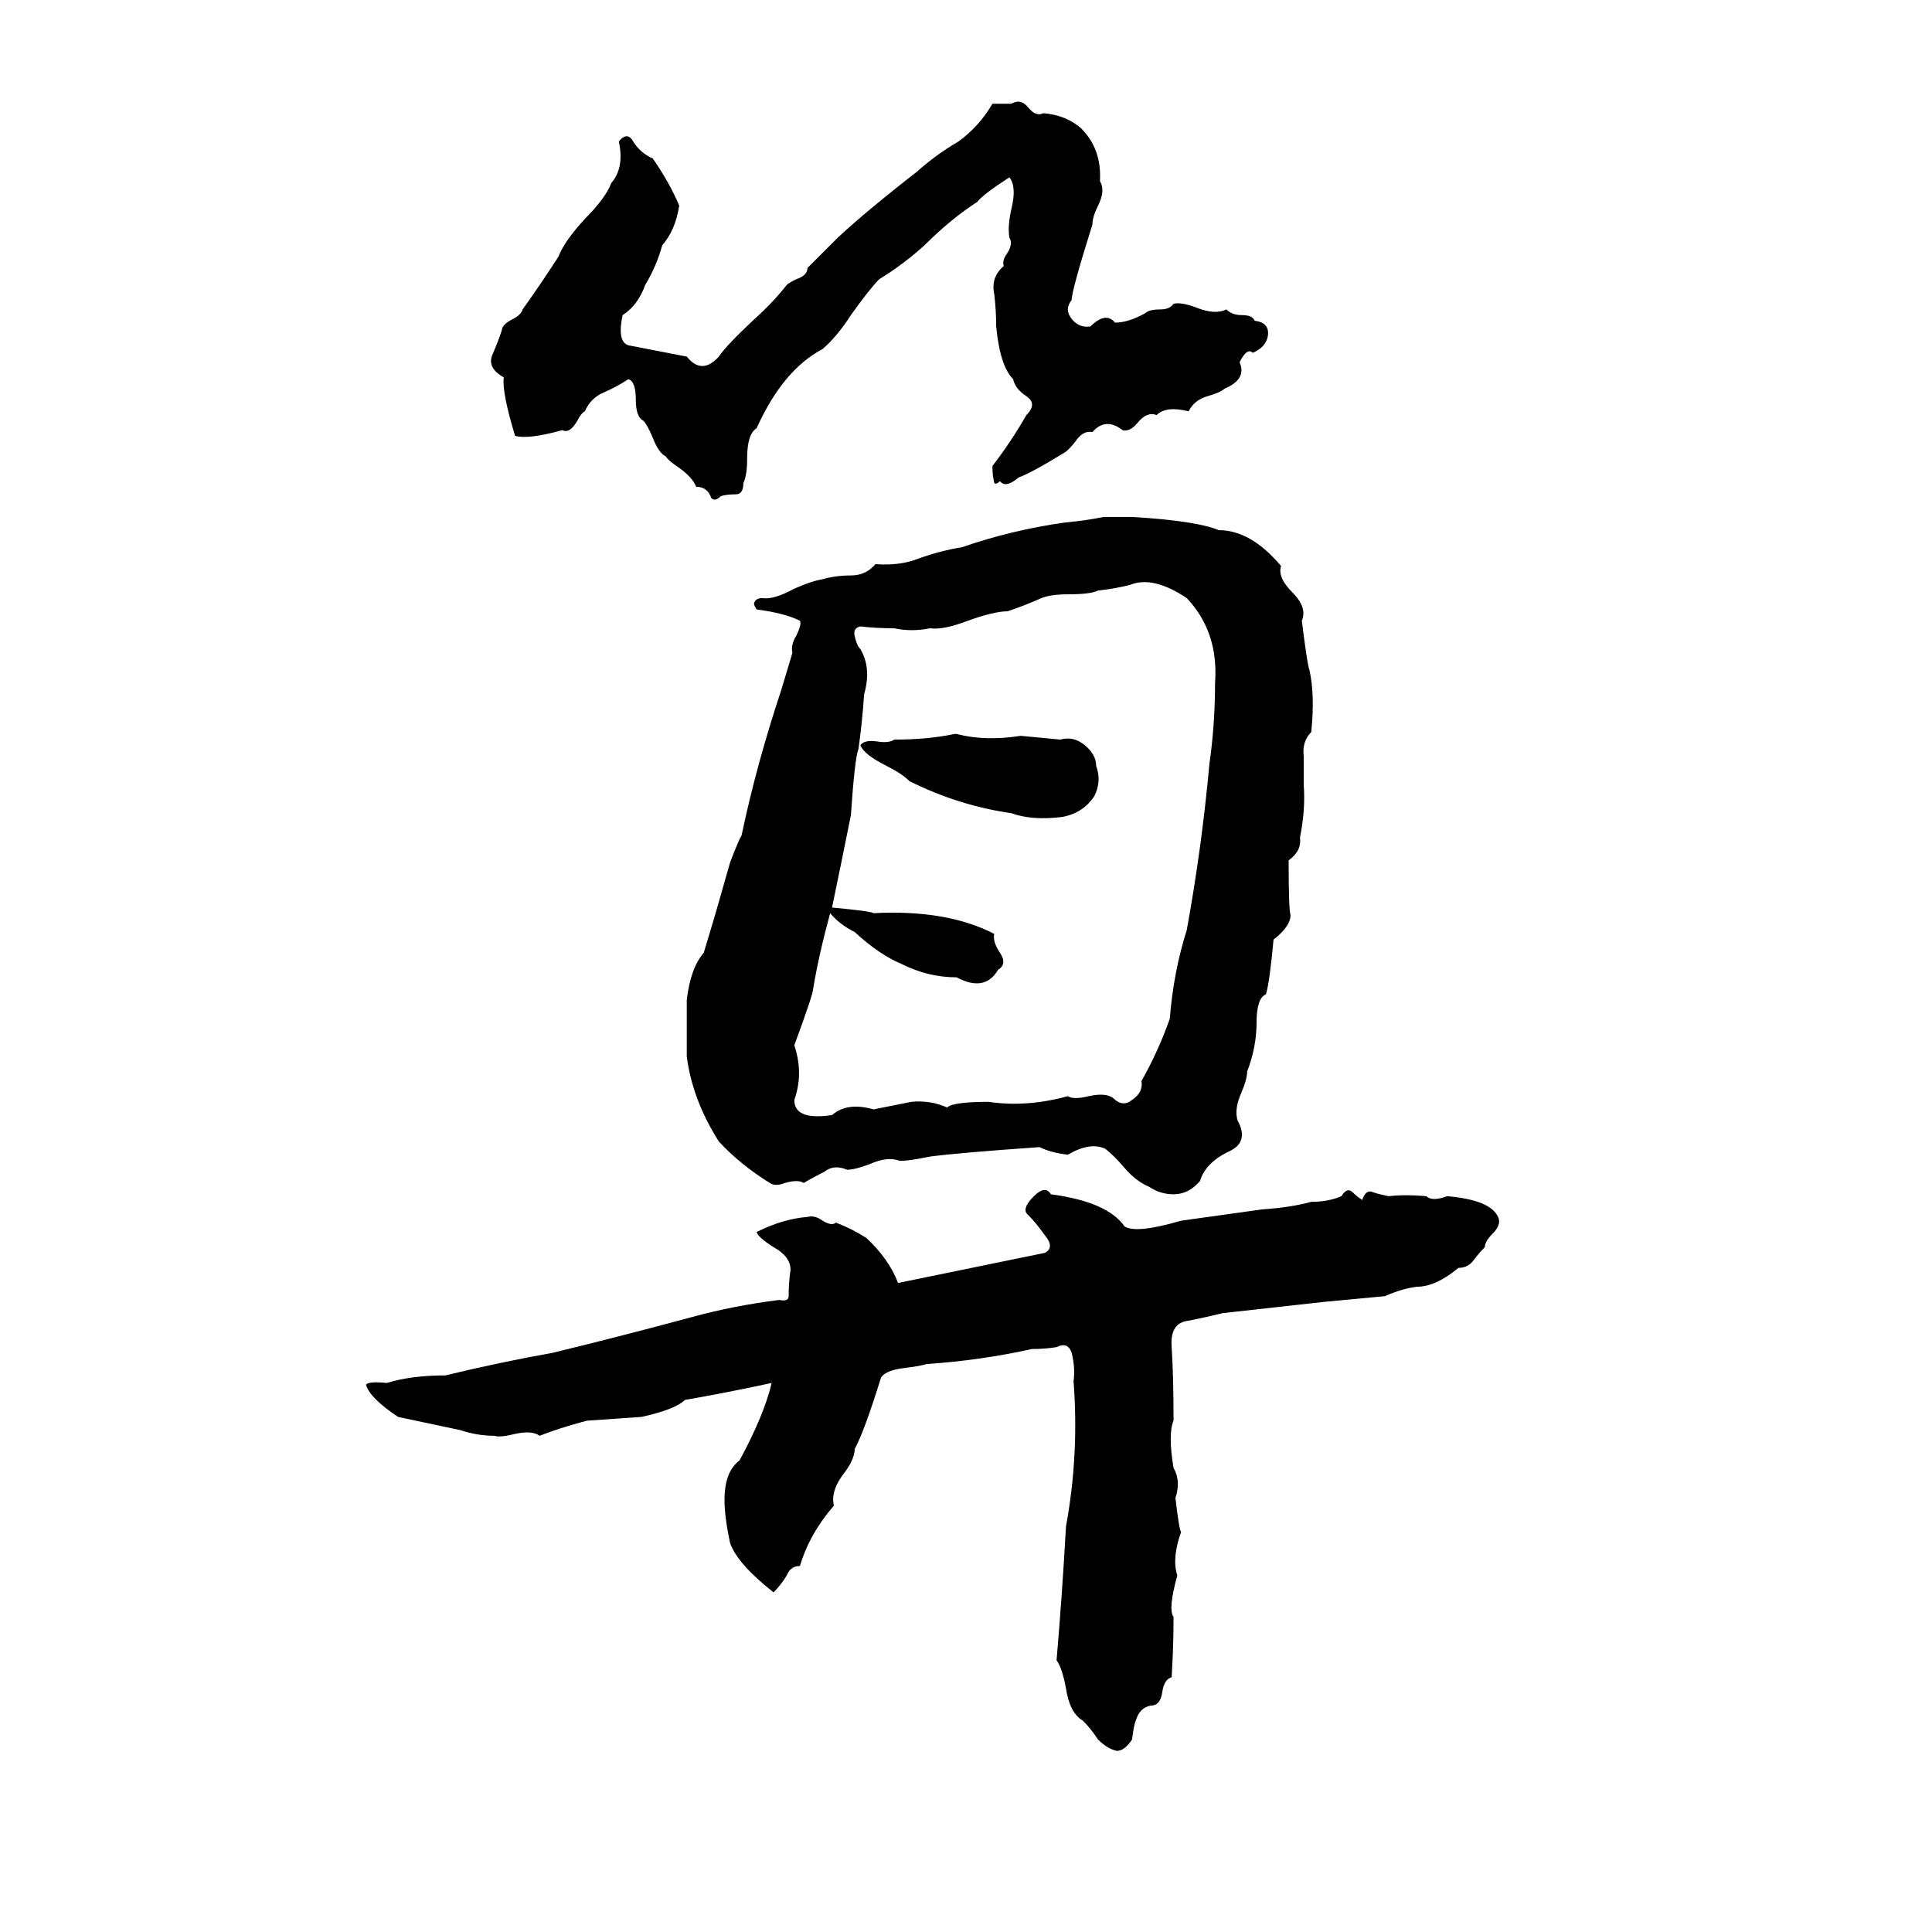 <svg xmlns="http://www.w3.org/2000/svg" viewBox="0 -800 1024 1024">
	<path fill="#000000" d="M526 -745H536Q541 -748 545 -743Q549 -738 553 -740Q565 -739 573 -732Q584 -721 583 -704Q586 -699 582 -691Q579 -685 579 -681Q568 -646 568 -641Q564 -636 568 -631Q572 -626 578 -627Q586 -635 591 -629Q598 -629 607 -634Q609 -636 615 -636Q620 -636 622 -639Q626 -640 634 -637Q644 -633 650 -636Q653 -633 658 -633Q664 -633 665 -630Q673 -629 672 -622Q671 -616 664 -613Q661 -616 657 -608Q661 -599 649 -594Q647 -592 640 -590Q633 -588 630 -582Q618 -585 613 -580Q608 -582 603 -576Q599 -571 595 -572Q586 -579 579 -571Q574 -572 570 -566Q566 -561 564 -560Q546 -549 540 -547Q533 -541 530 -545Q528 -543 527 -544Q526 -548 526 -553Q536 -566 544 -580Q550 -586 544 -590Q538 -594 537 -599Q530 -606 528 -627Q528 -635 527 -644Q525 -653 532 -659Q531 -662 534 -666Q537 -671 535 -674Q534 -680 536 -689Q539 -701 535 -706Q521 -697 518 -693Q504 -684 490 -670Q479 -660 466 -652Q461 -647 451 -633Q444 -622 436 -615Q415 -604 401 -573Q396 -570 396 -557Q396 -548 394 -544Q394 -538 390 -538Q385 -538 382 -537Q379 -534 377 -536Q375 -542 369 -542Q367 -547 360 -552Q354 -556 353 -558Q349 -560 346 -568Q343 -575 341 -577Q337 -579 337 -588Q337 -598 333 -599Q327 -595 320 -592Q313 -589 310 -582Q308 -581 306 -577Q302 -570 298 -572Q280 -567 273 -569Q266 -592 267 -600Q258 -605 261 -612Q264 -619 266 -625Q266 -628 272 -631Q276 -633 277 -636Q287 -650 296 -664Q299 -672 310 -684Q321 -695 324 -703Q331 -711 328 -725Q332 -730 335 -726Q339 -719 346 -716Q355 -703 360 -691Q358 -678 351 -670Q348 -659 342 -649Q338 -638 330 -633Q327 -619 333 -617L364 -611Q372 -601 381 -611Q385 -617 400 -631Q410 -640 417 -649Q418 -650 422 -652Q428 -654 428 -658Q436 -666 444 -674Q459 -688 486 -709Q496 -718 508 -725Q519 -733 526 -745ZM585 -526H600Q634 -524 646 -519Q663 -519 679 -500Q677 -494 685 -486Q693 -478 690 -471Q693 -447 694 -445Q697 -432 695 -412Q690 -407 691 -399Q691 -392 691 -384Q692 -371 689 -356Q690 -349 683 -344Q683 -318 684 -315Q684 -309 675 -302Q673 -280 671 -273Q666 -271 666 -258Q666 -245 661 -232Q661 -228 658 -221Q654 -212 656 -206Q662 -195 652 -190Q639 -184 636 -174Q630 -167 622 -167Q615 -167 609 -171Q602 -174 596 -181Q591 -187 586 -191Q578 -195 566 -188Q557 -189 551 -192Q508 -189 493 -187Q478 -184 476 -185Q470 -187 461 -183Q453 -180 449 -180Q442 -183 437 -179Q431 -176 426 -173Q423 -175 416 -173Q411 -171 408 -173Q392 -183 381 -195Q367 -217 364 -240Q364 -255 364 -270Q366 -287 373 -295Q376 -305 379 -315Q383 -329 387 -343Q392 -356 393 -357Q401 -395 414 -434L420 -454Q419 -458 422 -463Q425 -469 424 -471Q416 -475 401 -477Q399 -480 400 -481Q401 -483 404 -483Q410 -482 421 -488Q430 -492 436 -493Q443 -495 451 -495Q459 -495 464 -501Q477 -500 487 -504Q498 -508 510 -510Q536 -519 564 -523Q575 -524 585 -526ZM599 -490Q591 -488 582 -487Q578 -485 566 -485Q557 -485 552 -483Q543 -479 534 -476Q527 -476 513 -471Q500 -466 493 -467Q483 -465 474 -467Q464 -467 456 -468Q452 -467 453 -463Q454 -458 456 -456Q462 -446 458 -432Q457 -417 455 -403Q453 -398 451 -368Q446 -343 441 -319Q462 -317 463 -316Q502 -318 527 -305Q526 -301 530 -295Q534 -289 529 -286Q522 -274 507 -282Q492 -282 478 -289Q466 -294 453 -306Q445 -310 440 -316Q434 -294 431 -276Q431 -273 421 -246Q426 -231 421 -217Q421 -206 441 -209Q449 -216 463 -212Q473 -214 483 -216Q493 -217 502 -213Q505 -216 524 -216Q544 -213 566 -219Q569 -217 577 -219Q586 -221 590 -218Q595 -213 600 -217Q606 -221 605 -227Q614 -243 620 -260Q622 -285 629 -307Q633 -329 636 -351Q639 -373 641 -395Q644 -416 644 -438Q646 -465 629 -483Q611 -495 599 -490ZM506 -411H507Q522 -407 541 -410Q552 -409 562 -408Q569 -410 575 -405Q581 -400 581 -394Q584 -386 580 -378Q574 -369 563 -367Q547 -365 536 -369Q508 -373 482 -386Q478 -390 470 -394Q458 -400 456 -405Q458 -408 465 -407Q471 -406 474 -408Q492 -408 506 -411ZM669 -159Q684 -160 695 -163Q704 -163 711 -166Q714 -171 717 -168Q719 -166 722 -164Q724 -170 728 -168Q731 -167 736 -166Q745 -167 756 -166Q759 -163 767 -166Q790 -164 794 -155Q796 -151 791 -146Q787 -142 787 -139Q784 -136 781 -132Q778 -128 773 -128Q761 -118 751 -118Q743 -117 734 -113L702 -110Q675 -107 648 -104Q640 -102 630 -100Q620 -99 621 -86Q622 -71 622 -47Q619 -40 622 -22Q626 -15 623 -6Q625 11 626 12Q621 26 624 35Q619 53 622 57Q622 73 621 89Q617 90 616 97Q615 104 610 104Q604 105 602 112Q601 114 600 122Q596 128 592 128Q587 127 582 122Q578 116 574 112Q567 108 565 95Q563 84 560 80Q563 45 565 9Q572 -29 569 -68Q570 -75 568 -83Q566 -89 560 -86Q554 -85 547 -85Q520 -79 491 -77Q488 -76 480 -75Q470 -74 467 -70Q458 -41 453 -32Q453 -27 448 -20Q440 -10 442 -2Q429 13 424 30Q419 30 417 35Q414 40 410 44Q391 29 387 18Q384 4 384 -5Q384 -20 392 -26Q405 -50 409 -67Q386 -62 363 -58Q358 -53 340 -49Q326 -48 311 -47Q296 -43 286 -39Q282 -42 273 -40Q265 -38 262 -39Q253 -39 244 -42L211 -49Q196 -59 194 -66Q195 -68 205 -67Q218 -71 236 -71Q265 -78 293 -83Q330 -92 367 -102Q389 -108 413 -111Q418 -110 418 -113Q418 -120 419 -127Q419 -134 410 -139Q402 -144 401 -147Q415 -154 428 -155Q432 -156 436 -153Q441 -150 443 -152Q451 -149 459 -144Q471 -133 476 -120Q515 -128 554 -136Q559 -139 554 -145Q549 -152 545 -156Q541 -159 548 -166Q554 -172 557 -167Q587 -163 596 -150Q602 -146 626 -153Z"/>
</svg>